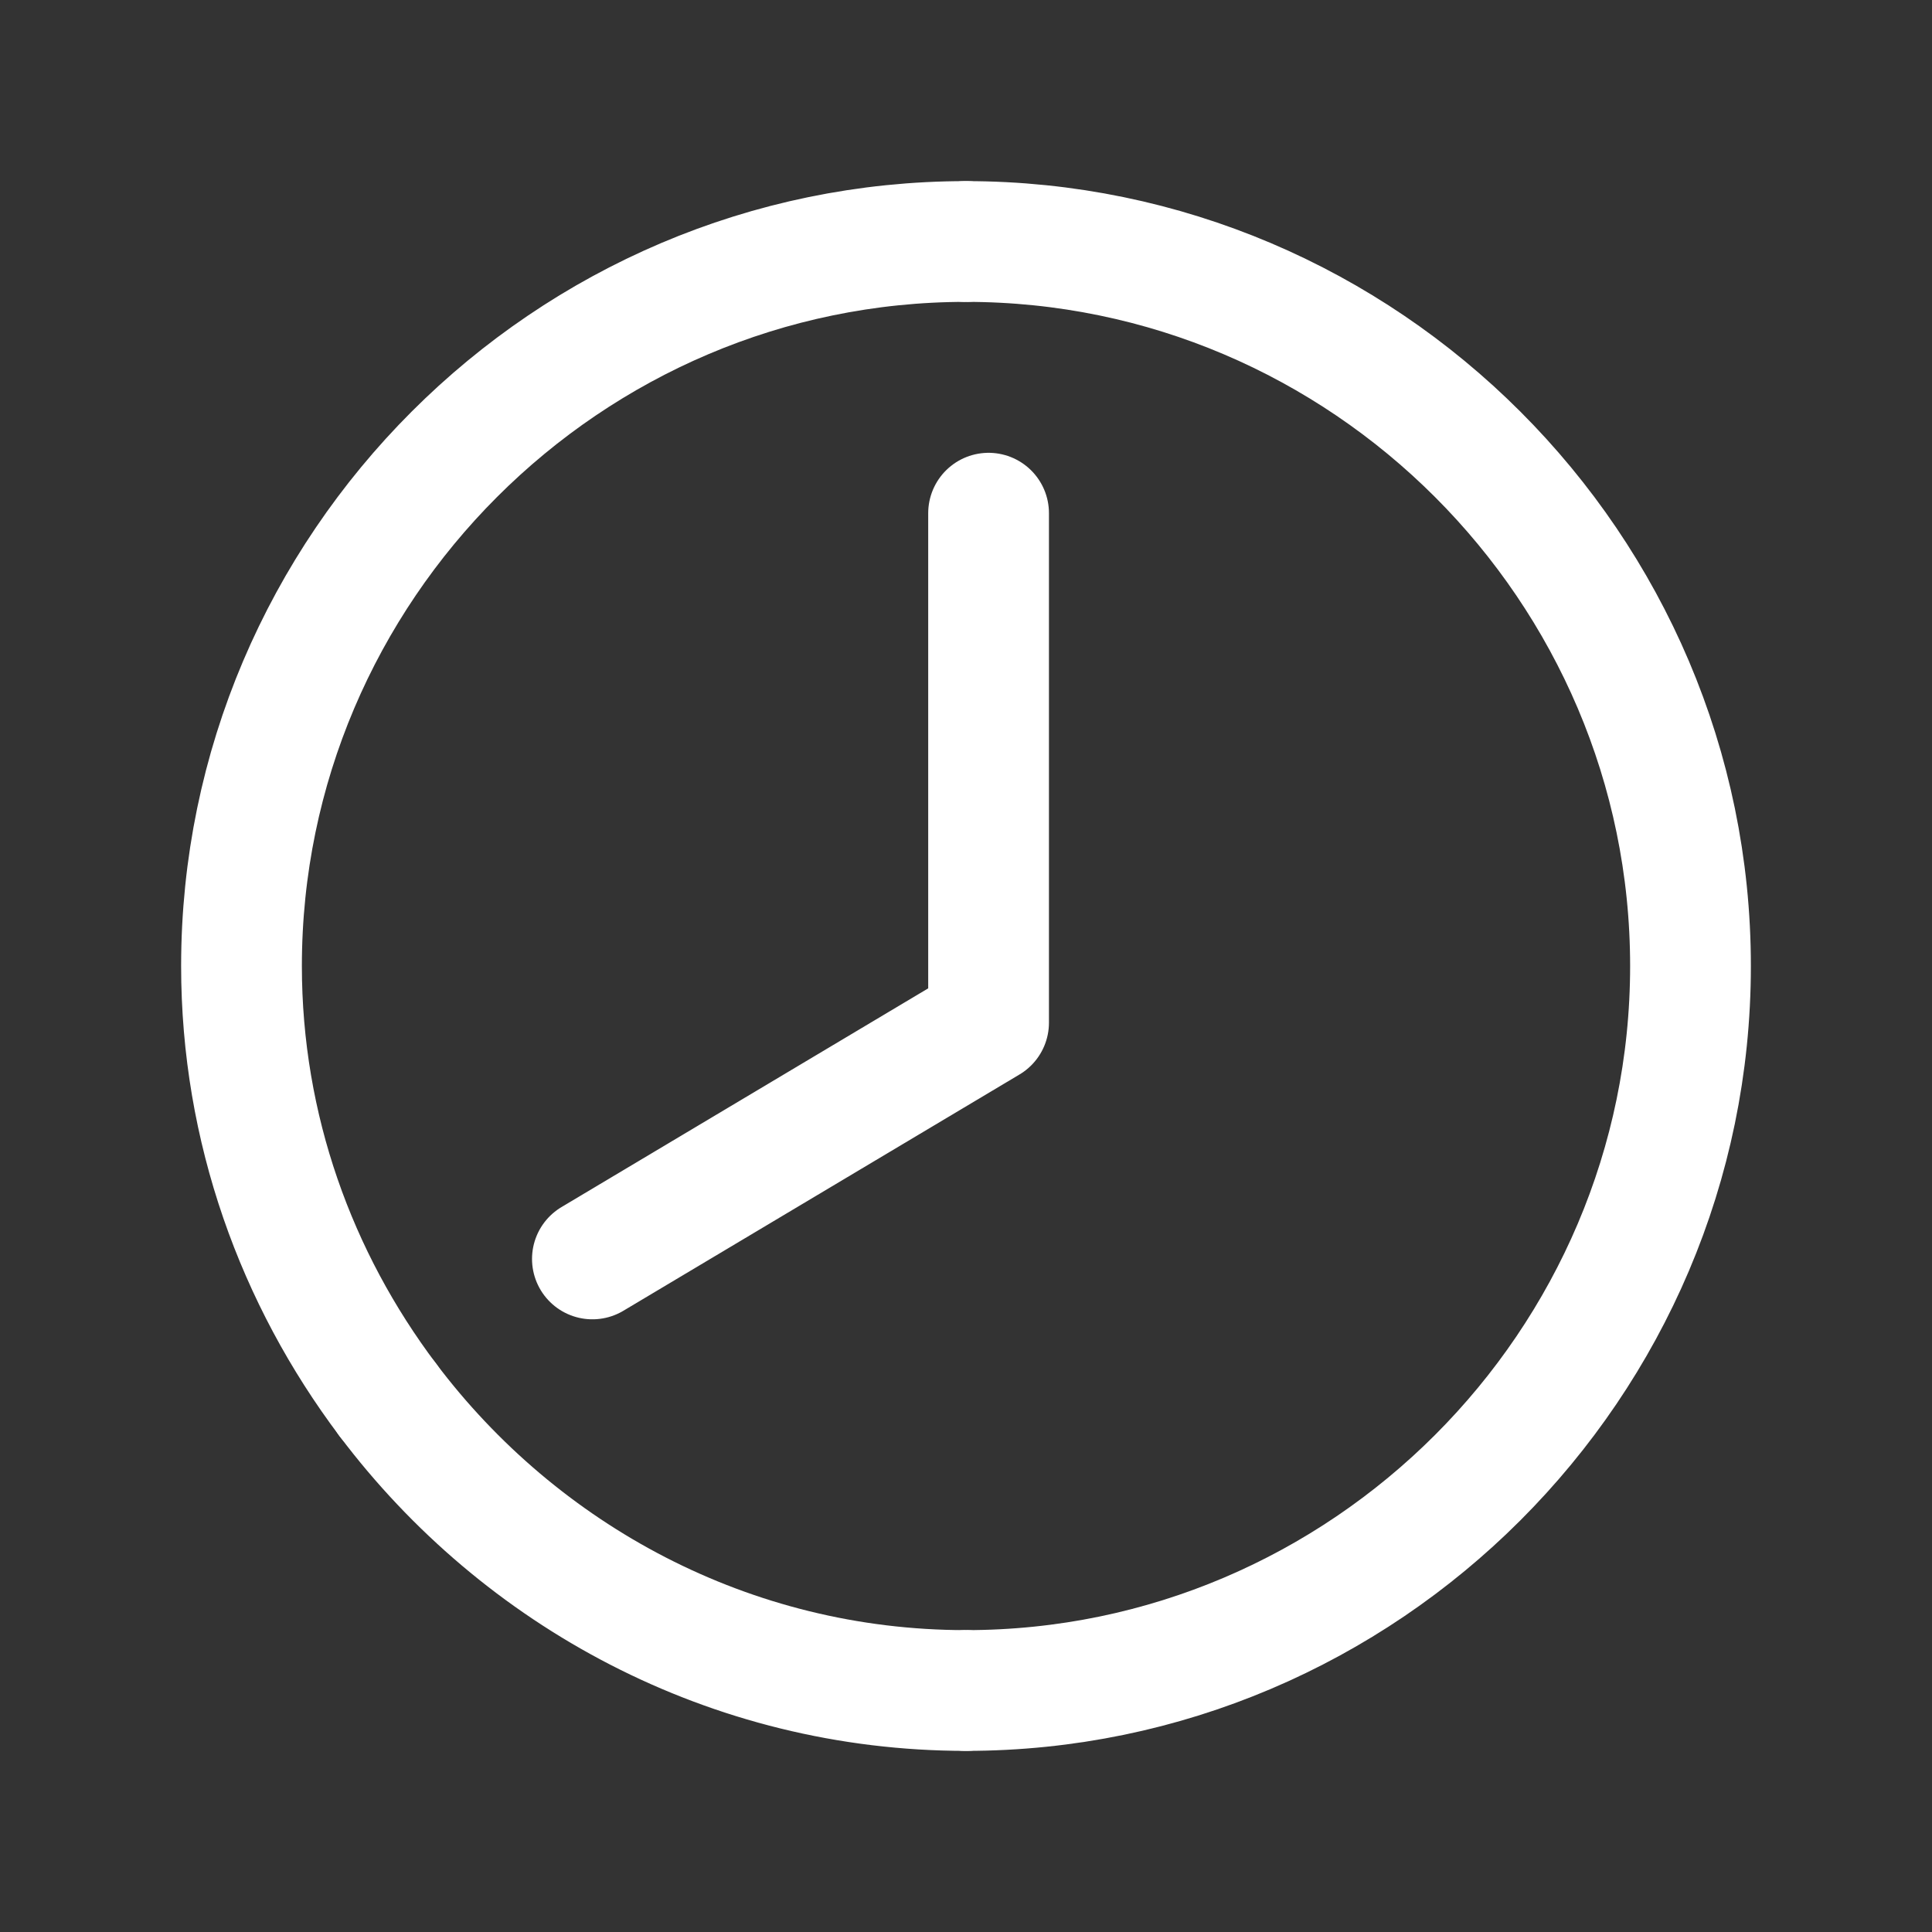 <svg fill="none" height="16" viewBox="0 0 16 16" width="16" xmlns="http://www.w3.org/2000/svg"><rect x="0" y="0" width="16" height="16" fill="#333333" stroke="none"/><g stroke="#fff" stroke-linecap="round" stroke-linejoin="round"><path d="m8 14c3.3 0 6-2.7 6-6s-2.7-6-6-6"/><path d="m8 14c-1.954 0-3.692-.951-4.789-2.408"/><path d="m3.211 11.592c-.756-1.004-1.211-2.246-1.211-3.592 0-3.3 2.7-6 6-6"/><path d="m4.906 10.426 3.281-1.957v-4.219"/></g></svg>